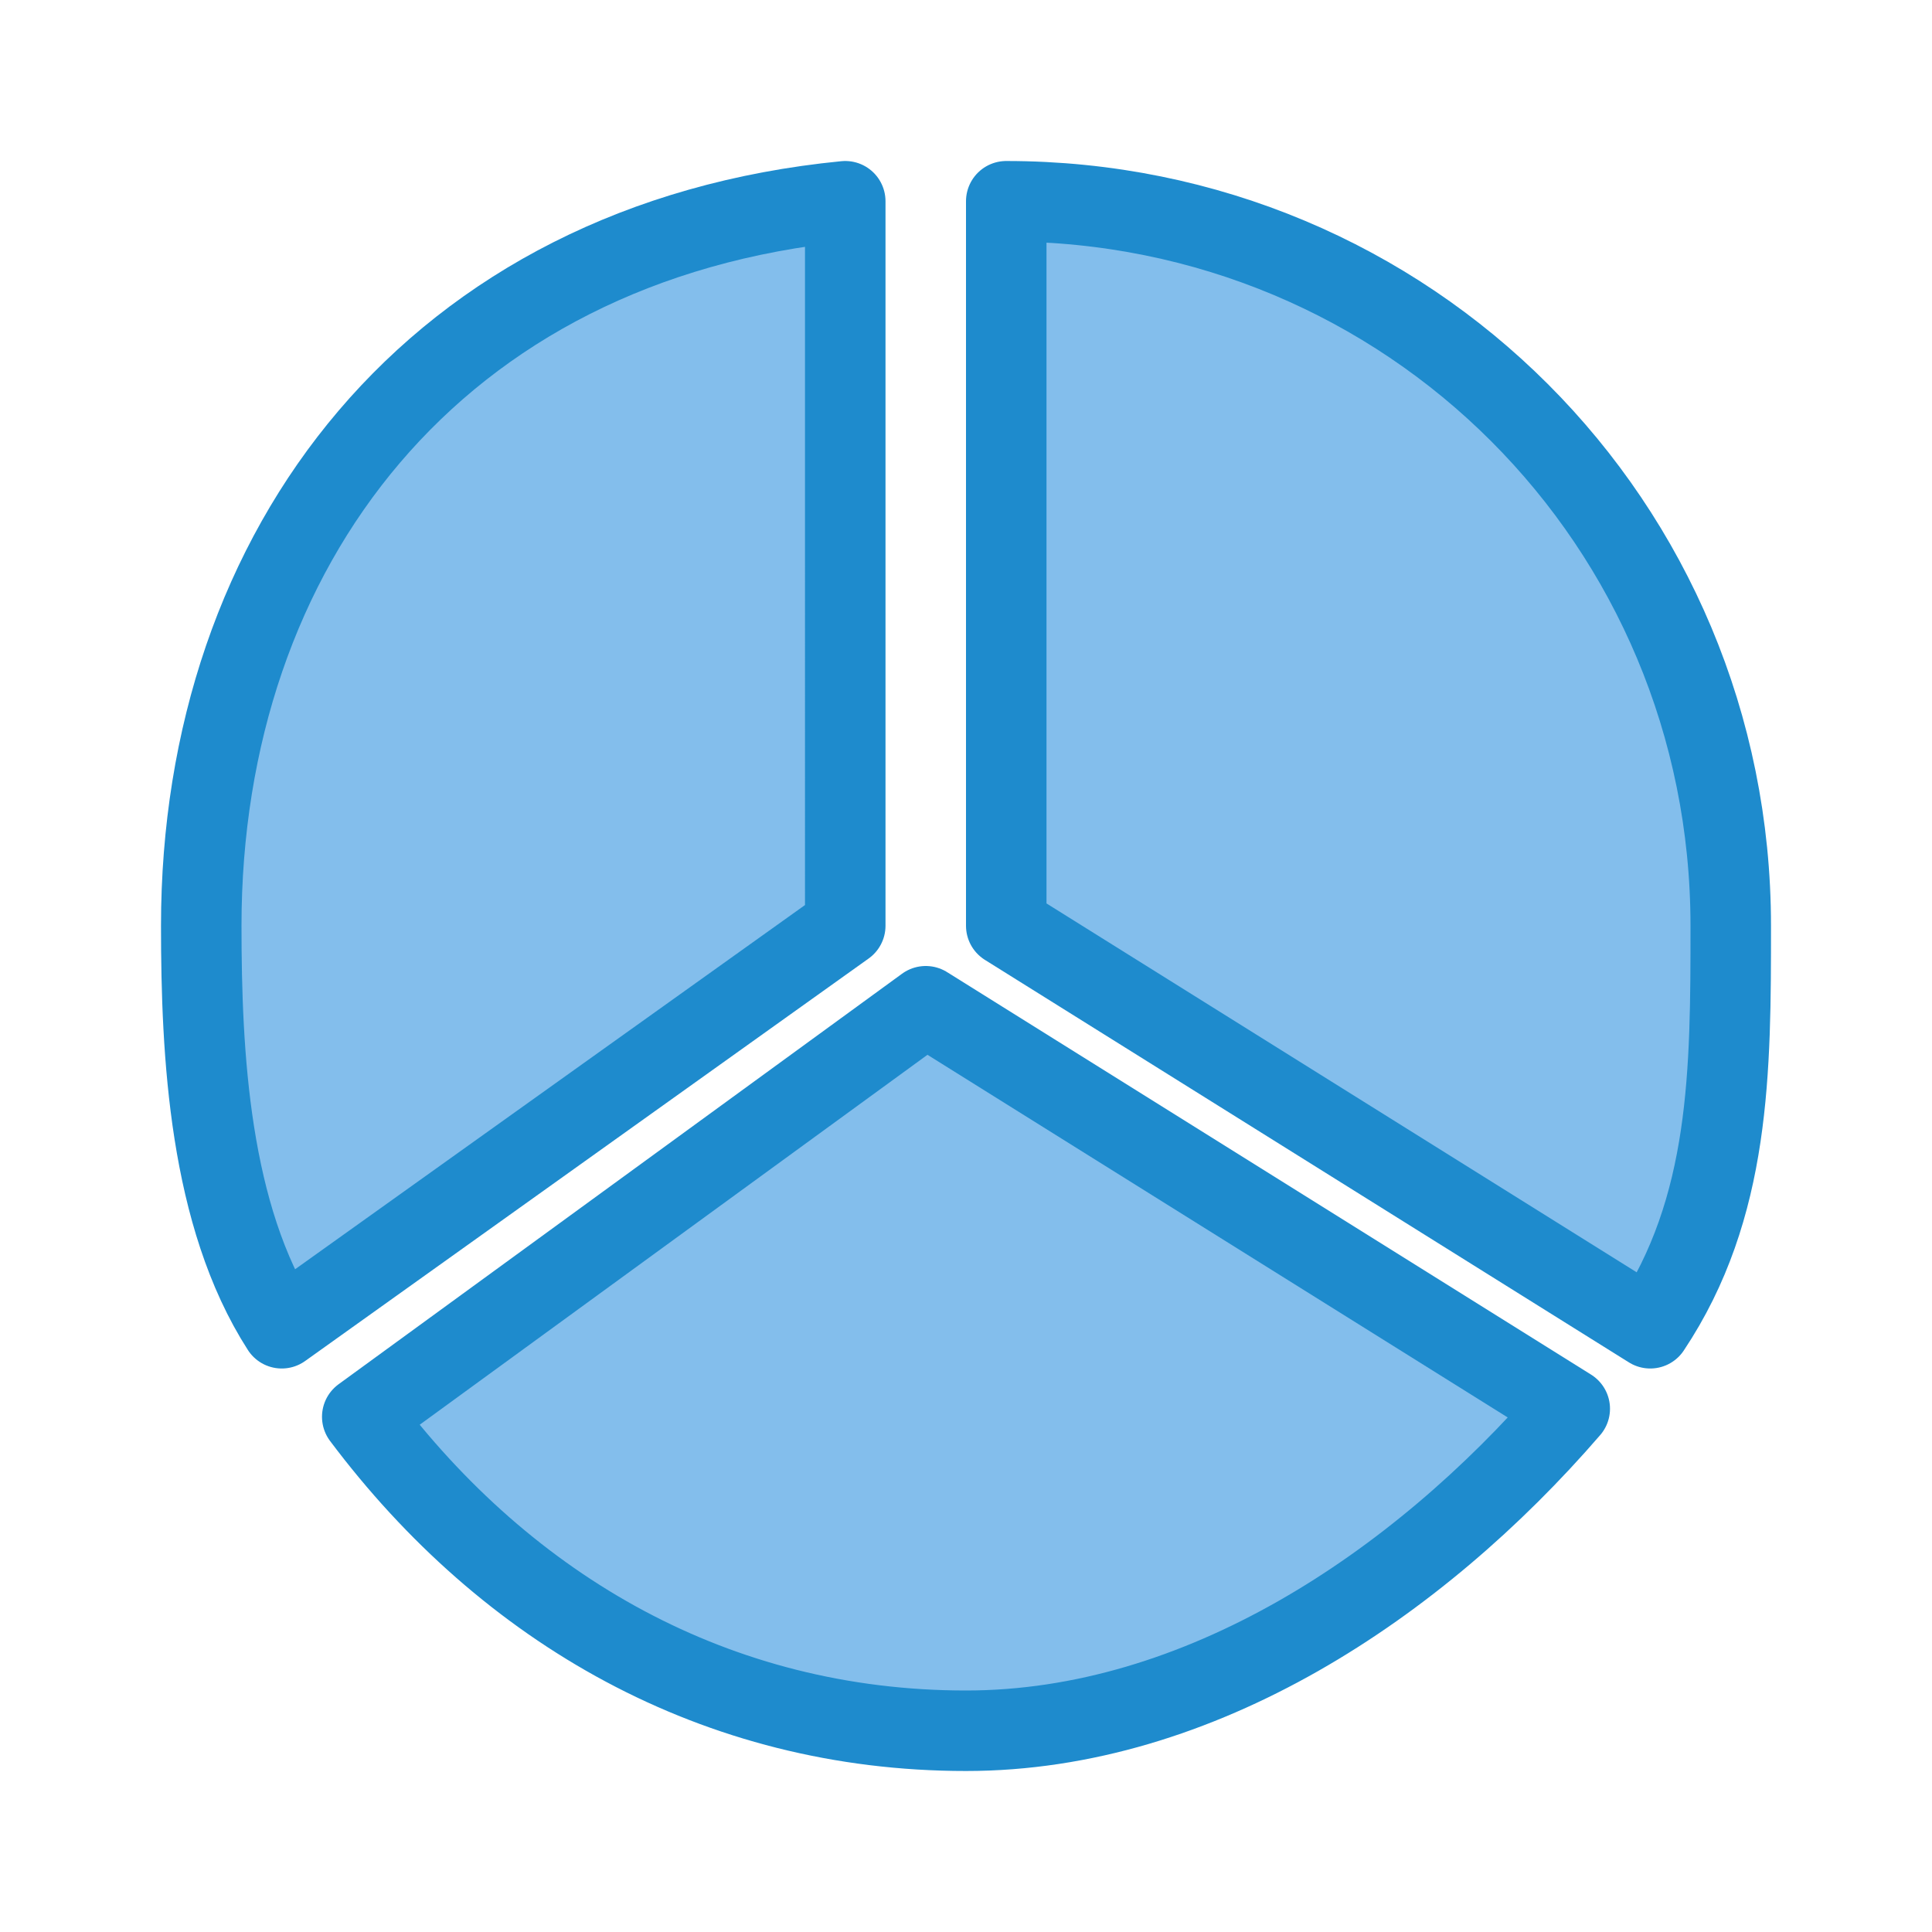 <?xml-stylesheet type="text/css" href="icons.css" ?>
<svg viewBox="0 0 24 24" xmlns="http://www.w3.org/2000/svg">
  <g id="background"
	 class="icn icn--highlight-color"  
     fill="#83beec" 
     stroke="#1e8bcd" 
	 stroke-linecap="round" 
	 stroke-linejoin="round"
     >
      <path d="m 12.5,2.5 v 9 l 8,5 c 1,-1.5 1,-3.2 1,-5 0,-5 -4,-9 -9,-9 z" />
      <path d="m 11.5,12.5 -7,5.1 C 6.3,20 8.9,21.5 12,21.5 c 2.9,-0 5.6,-1.8 7.5,-4 z" />
      <path d="m 10.5,2.5 c -5.1,0.5 -8,4.3 -8,9 0,1.6 0.1,3.6 1,5 l 7,-5 z" />
  </g>
</svg>
